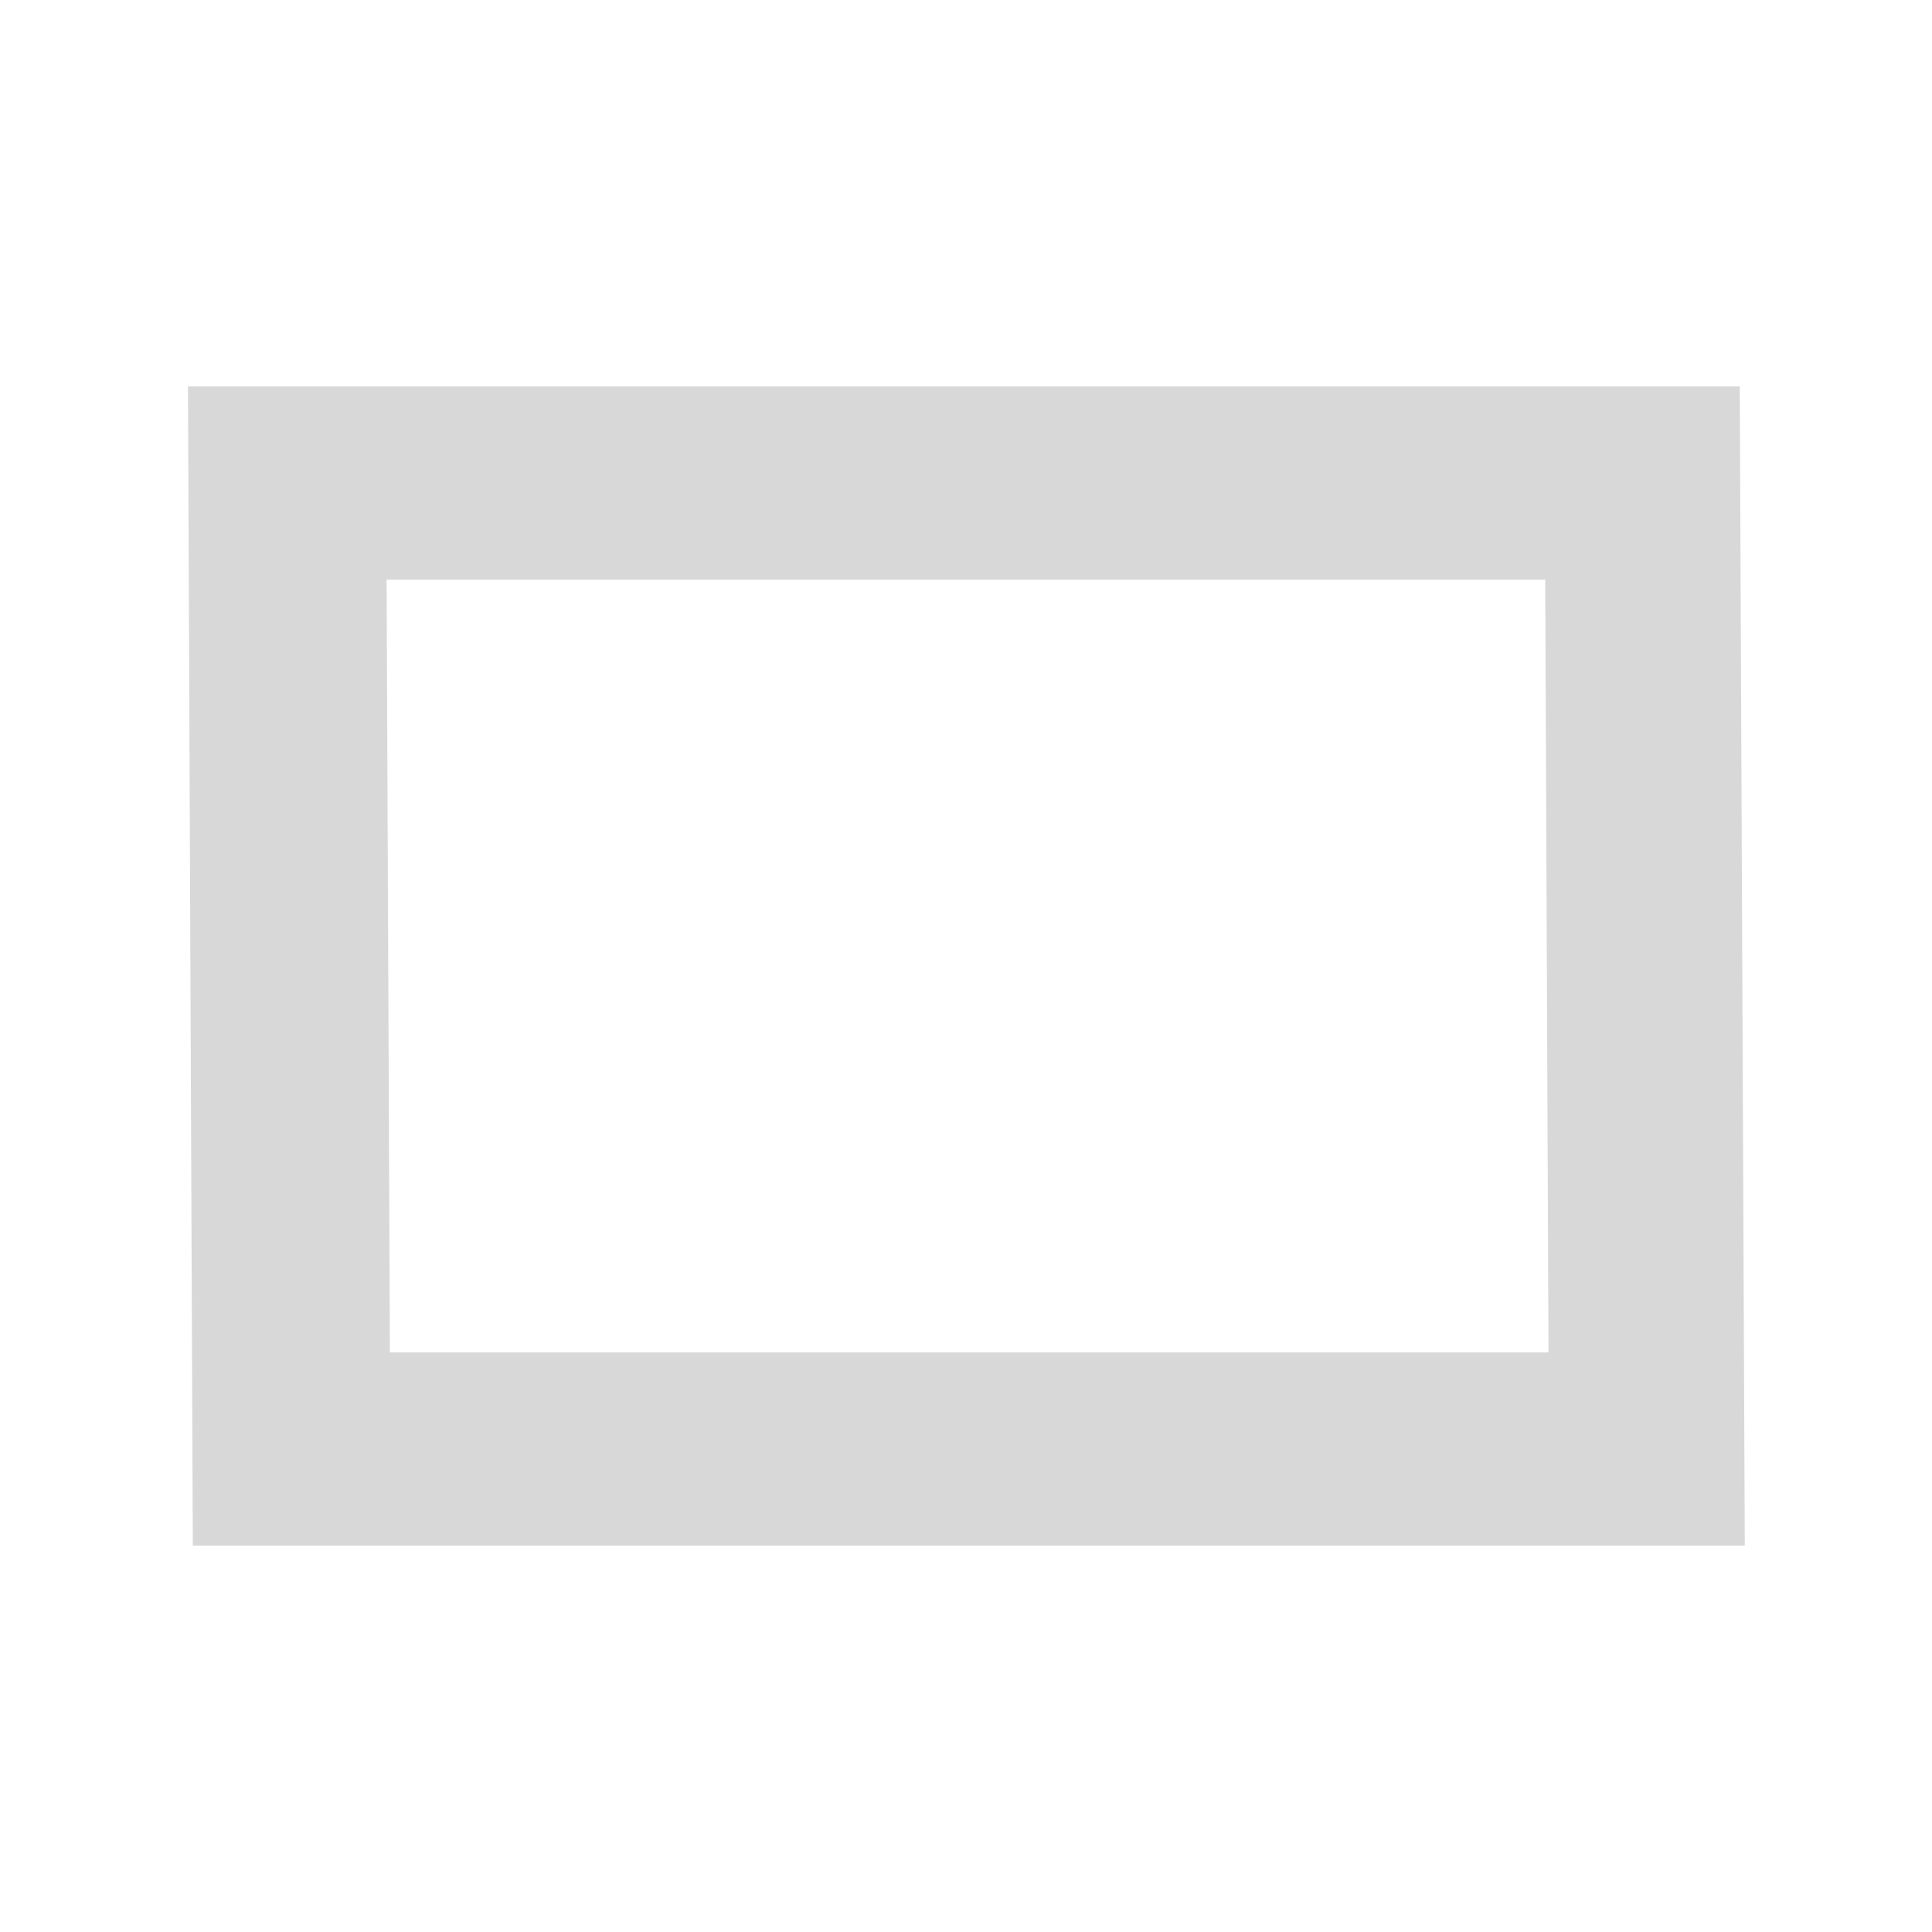 <svg width="10" height="10" viewBox="0 0 10 10" fill="none" xmlns="http://www.w3.org/2000/svg">
<g opacity="0.2">
<path fill-rule="evenodd" clip-rule="evenodd" d="M9.005 2H0.973L0.998 8H9.031L9.005 2ZM7.998 3H2.001L2.018 7H8.015L7.998 3Z" fill="#3A3A3A"/>
</g>
</svg>
